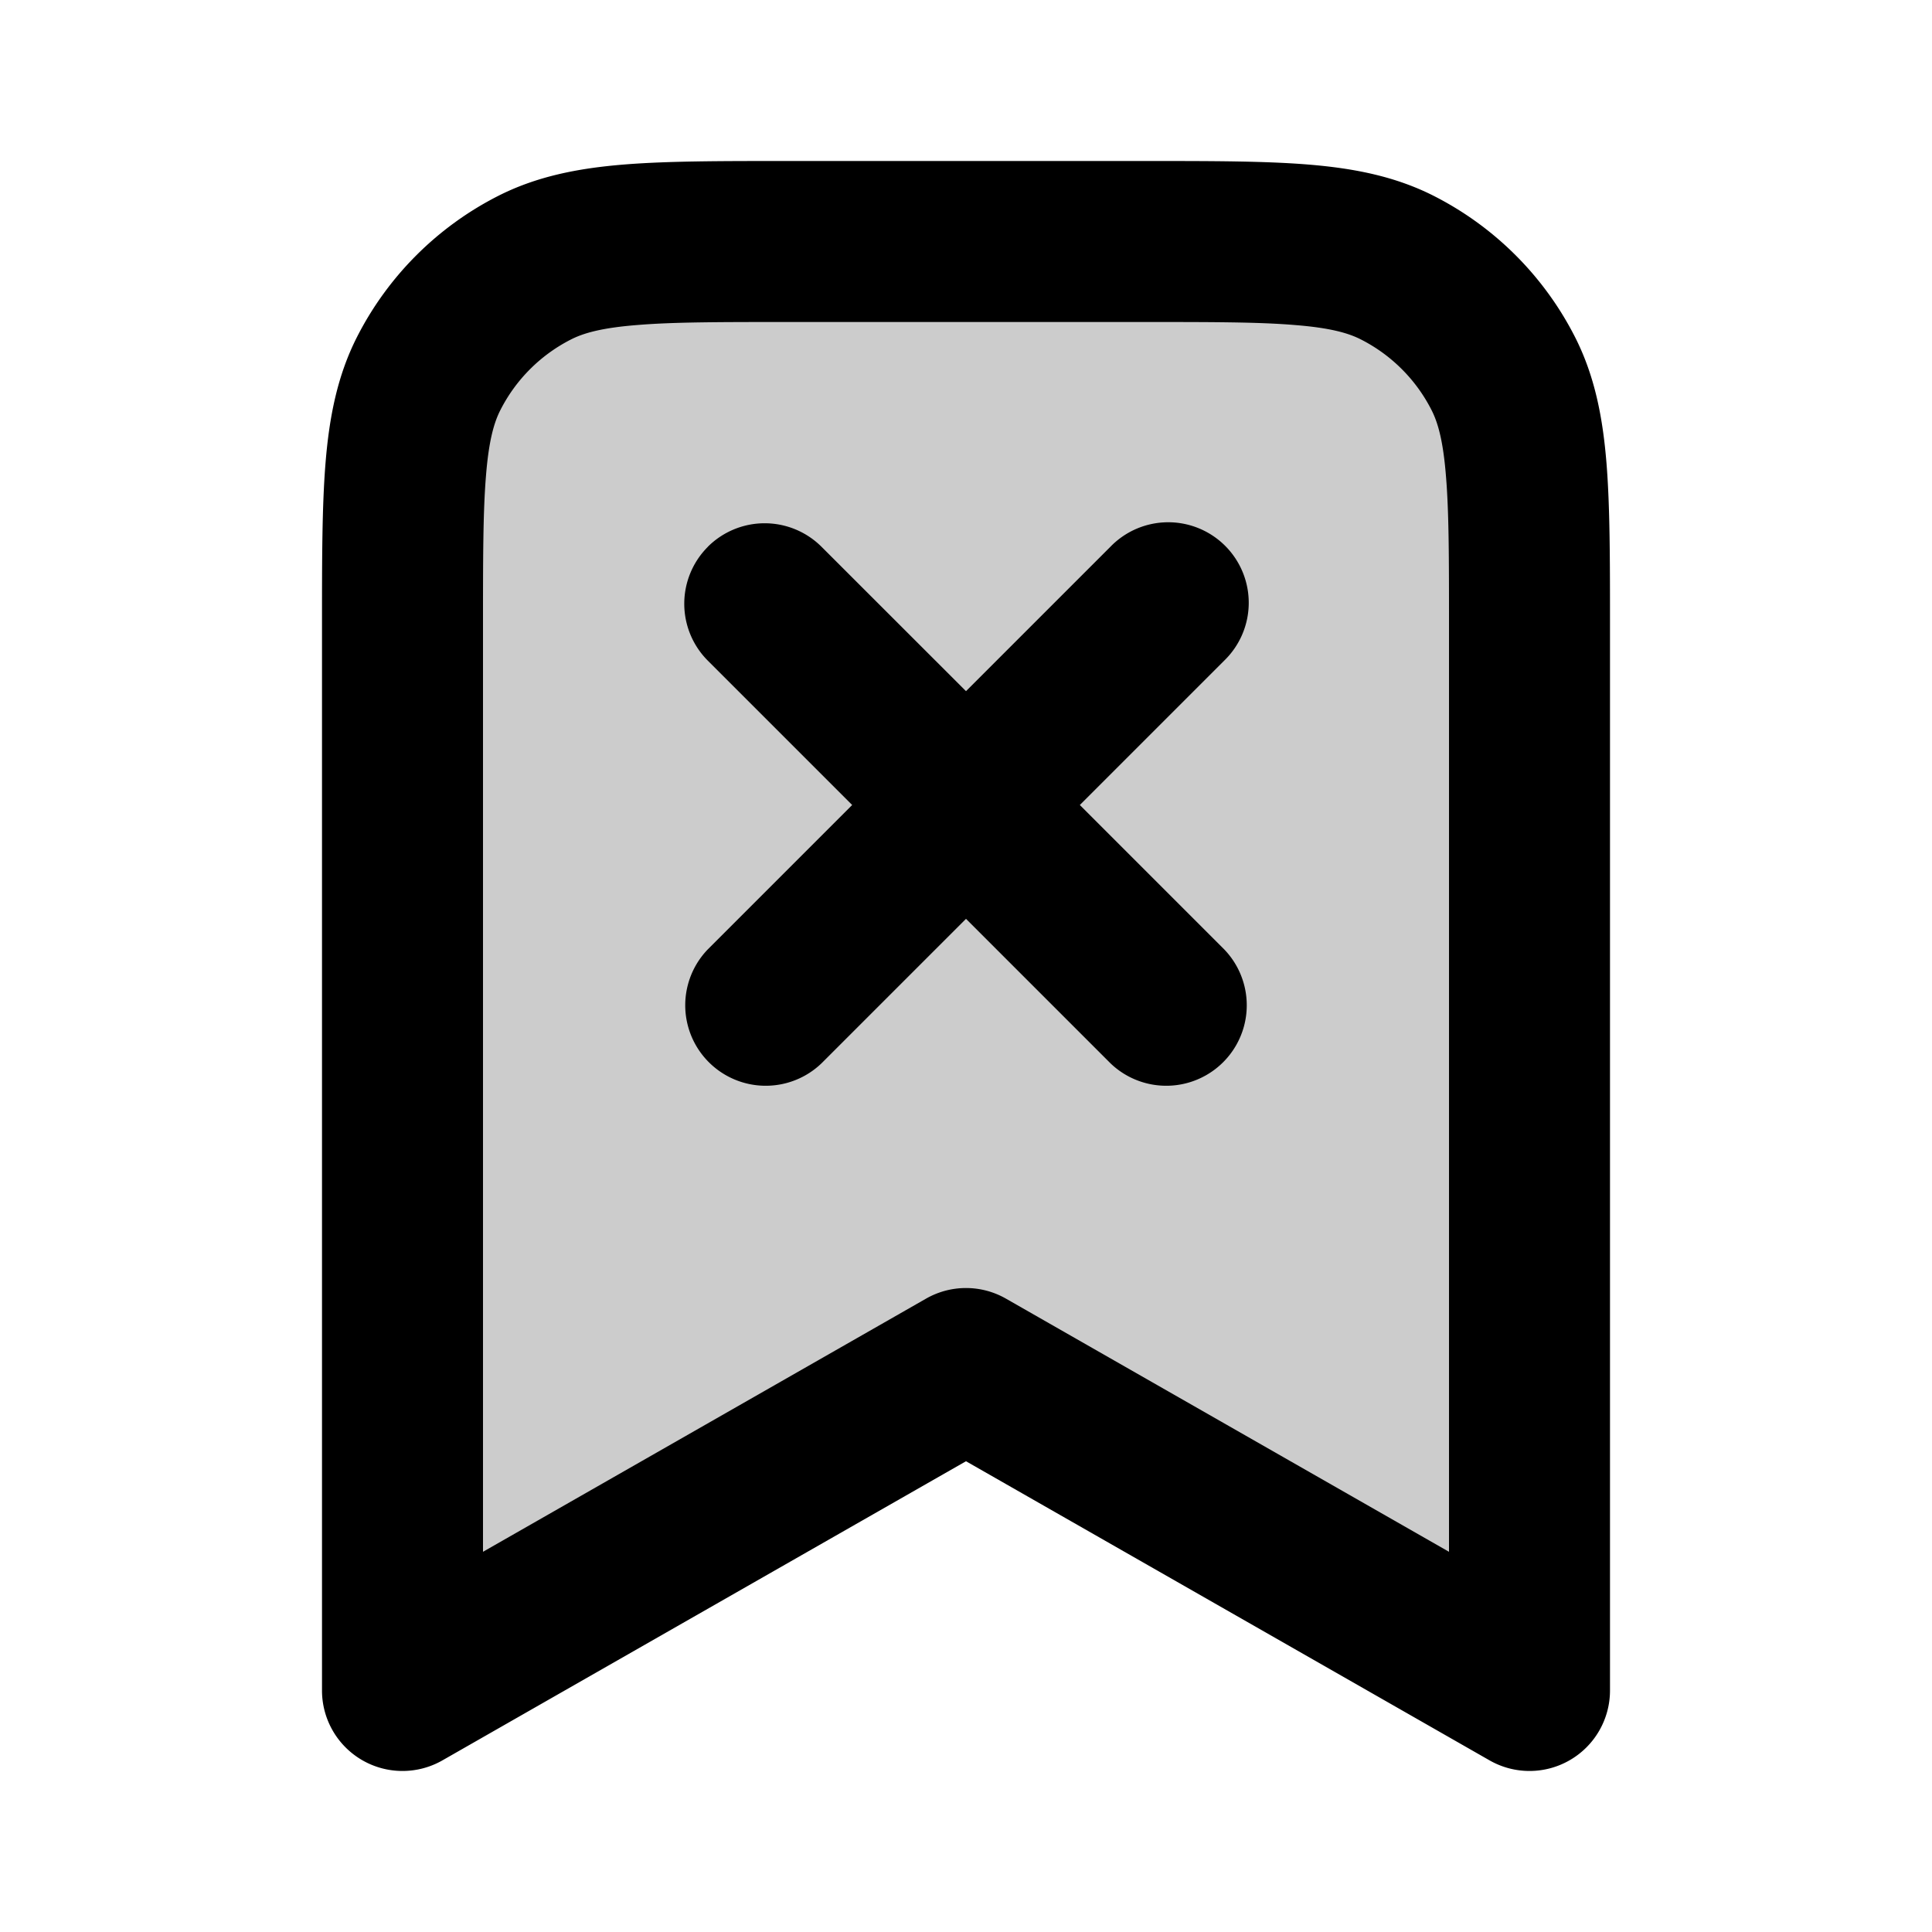 <svg xmlns="http://www.w3.org/2000/svg" width="24" height="24" viewBox="0 0 24 24">
  <path d="M5 7.8c0-1.68 0-2.52.327-3.162a3 3 0 0 1 1.311-1.311C7.28 3 8.12 3 9.8 3h4.4c1.68 0 2.52 0 3.162.327a3 3 0 0 1 1.311 1.311C19 5.28 19 6.12 19 7.8V21l-7-4-7 4V7.8Z" opacity=".2"/>
  <path fill-rule="evenodd" d="M9.759 2h4.482c.805 0 1.47 0 2.01.044.563.046 1.08.145 1.565.392a4 4 0 0 1 1.748 1.748c.247.485.346 1.002.392 1.564C20 6.29 20 6.954 20 7.758V21a1 1 0 0 1-1.496.868L12 18.152l-6.504 3.716A1 1 0 0 1 4 21V7.759c0-.805 0-1.47.044-2.01.046-.563.145-1.08.392-1.565a4 4 0 0 1 1.748-1.748c.485-.247 1.002-.346 1.564-.392C8.29 2 8.954 2 9.758 2ZM7.91 4.038c-.438.035-.663.1-.819.18a2 2 0 0 0-.874.874c-.08.156-.145.38-.18.819C6 6.361 6 6.943 6 7.8v11.477l5.504-3.145a1 1 0 0 1 .992 0L18 19.277V7.8c0-.857 0-1.439-.038-1.889-.035-.438-.1-.663-.18-.819a2 2 0 0 0-.874-.874c-.156-.08-.38-.145-.819-.18C15.639 4 15.057 4 14.2 4H9.8c-.857 0-1.439 0-1.889.038Zm.882 2.755a1 1 0 0 1 1.414 0L12 8.586l1.793-1.793a1 1 0 1 1 1.414 1.414L13.414 10l1.793 1.793a1 1 0 0 1-1.414 1.414L12 11.414l-1.793 1.793a1 1 0 0 1-1.414-1.414L10.586 10 8.793 8.207a1 1 0 0 1 0-1.414Z" clip-rule="evenodd"/>
</svg>
